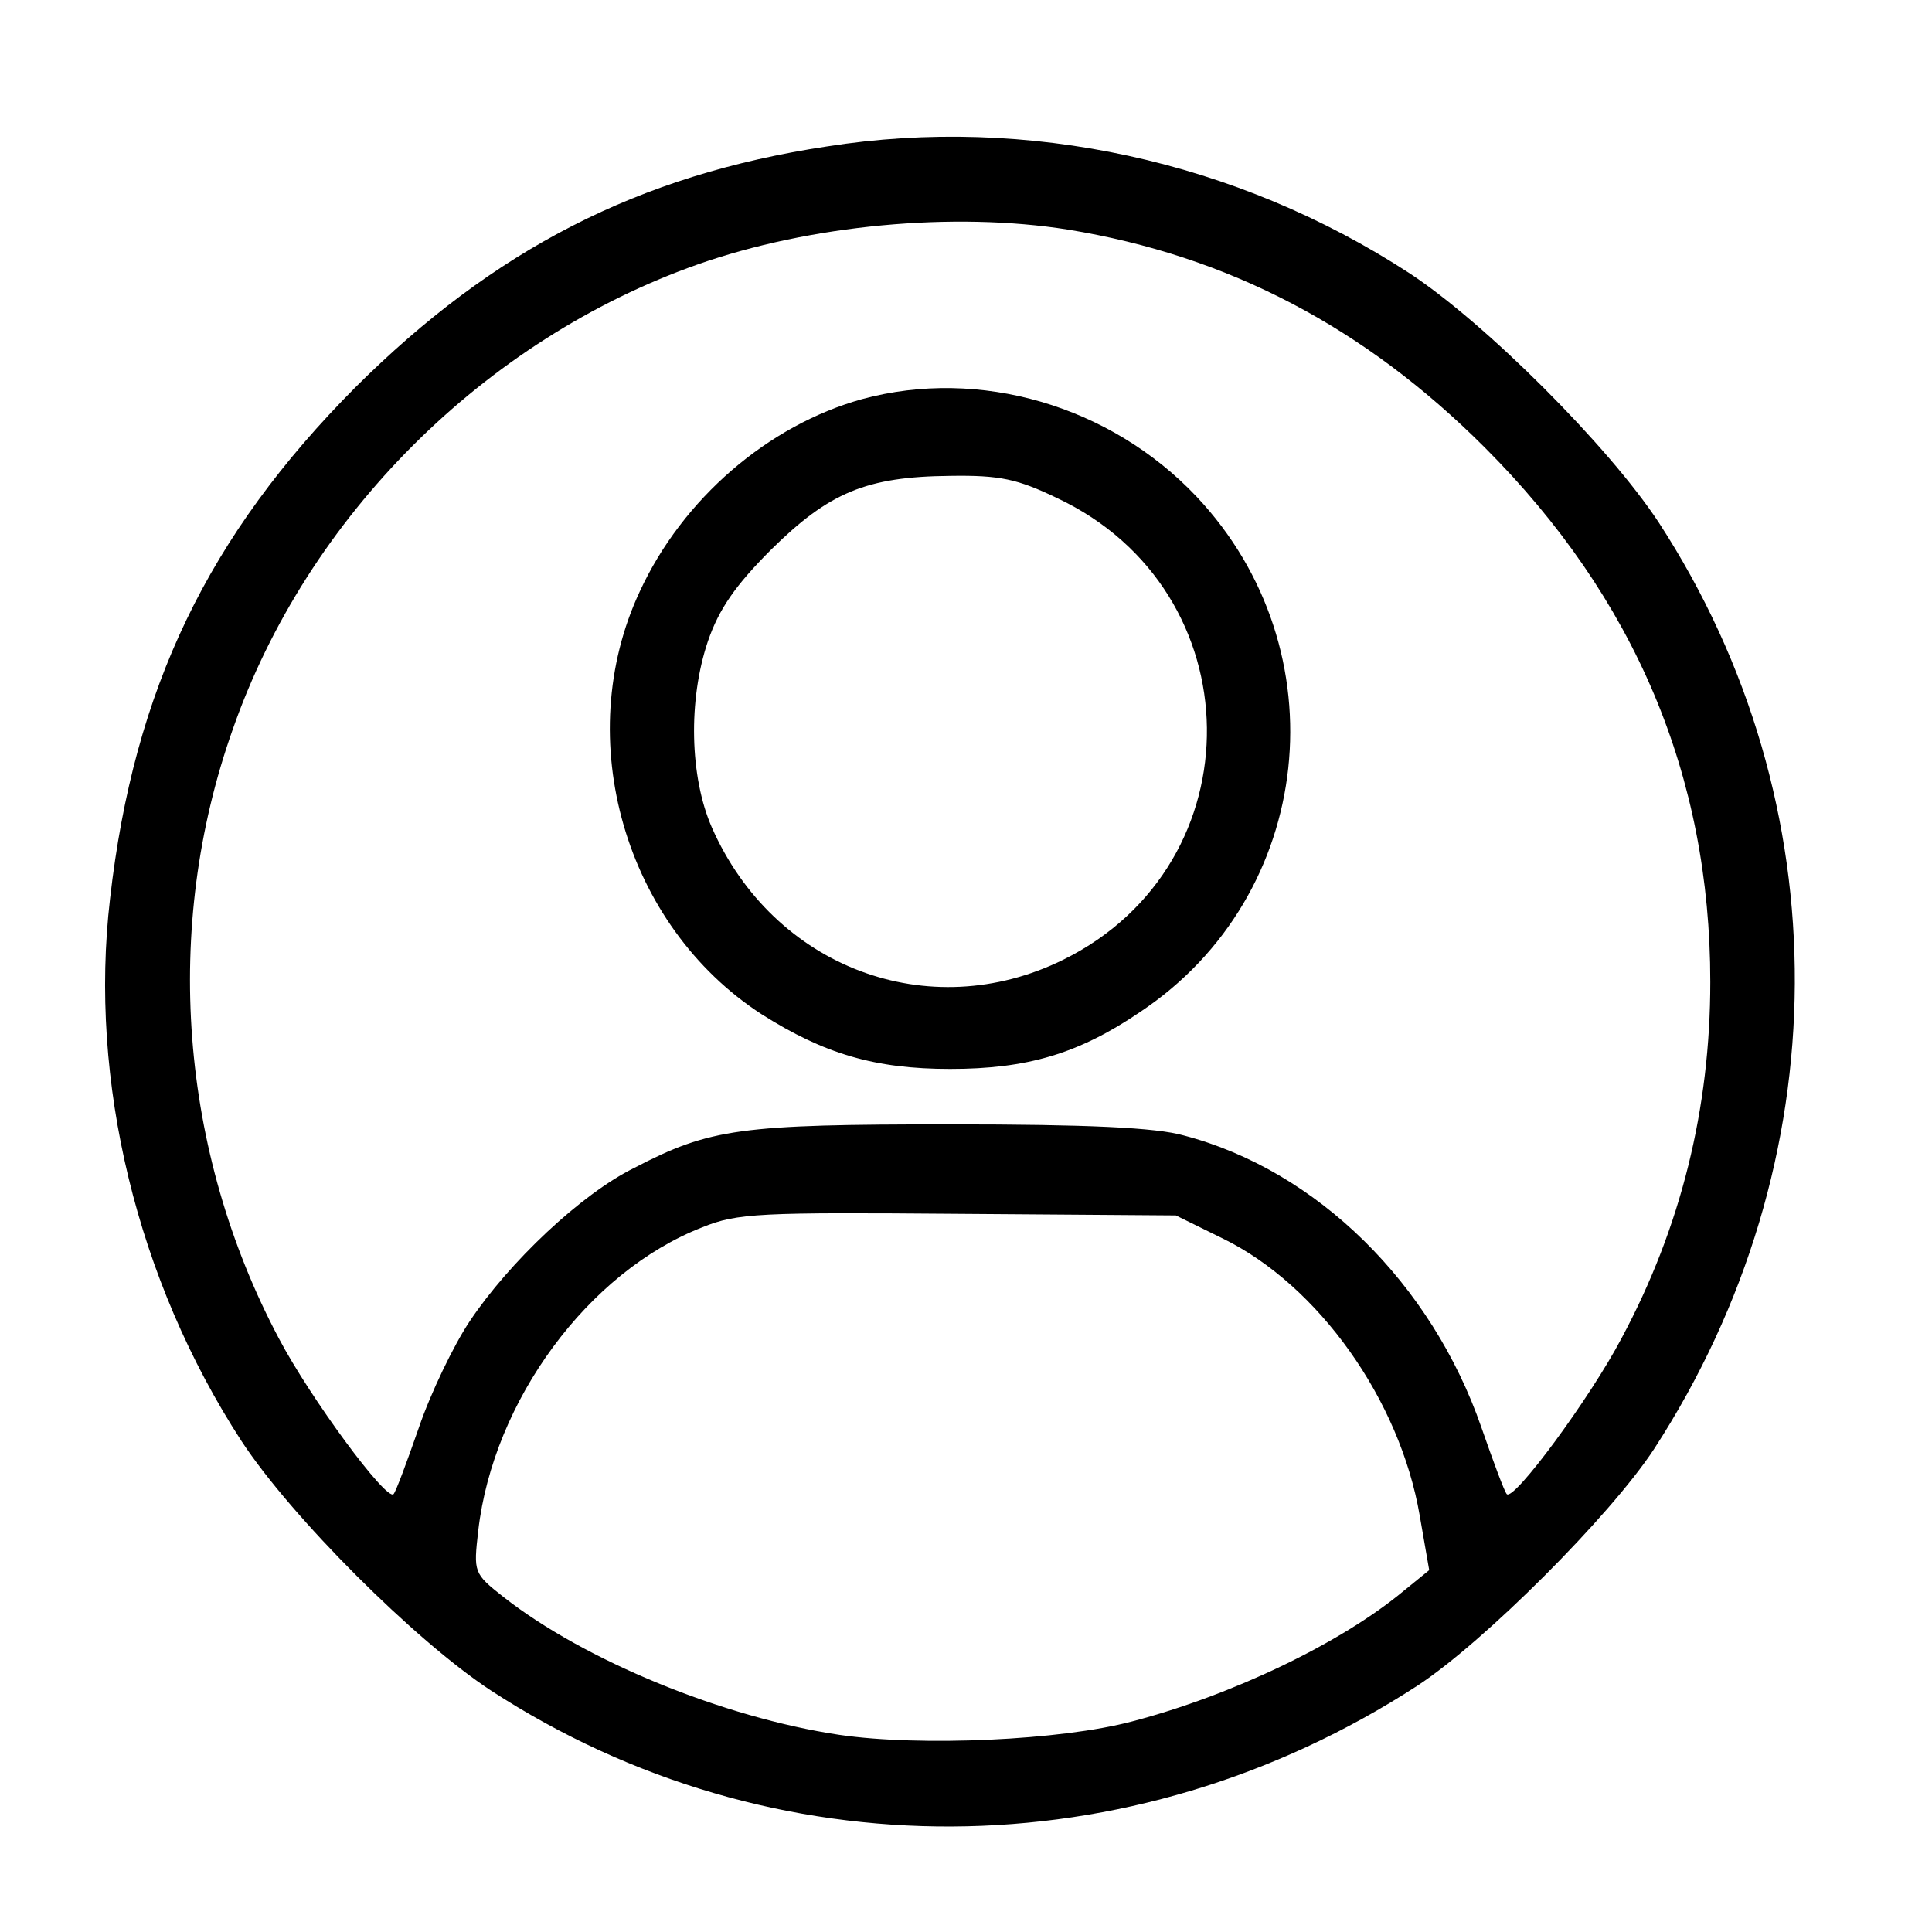 <?xml version="1.0" standalone="no"?>
<svg version="1.0" xmlns="http://www.w3.org/2000/svg"
 width="244pt" height="244pt" viewBox="0 0 244 244"
 preserveAspectRatio="xMidYMid meet">

<g transform="translate(0,244) scale(0.1,-0.1)"
fill="#000000" stroke="none">
<path d="M1044 2255 c-238 -36 -420 -130 -595 -304 -186 -187 -280 -381 -310
-646 -27 -230 34 -482 166 -685 63 -96 219 -252 315 -315 355 -231 808 -229
1170 6 84 55 244 215 299 299 235 362 237 815 6 1170 -63 96 -219 252 -315
315 -218 142 -483 200 -736 160z m305 -105 c202 -33 374 -123 526 -275 190
-190 285 -415 285 -675 0 -160 -37 -310 -112 -450 -40 -76 -136 -206 -145
-197 -3 3 -17 41 -32 84 -63 182 -208 325 -376 369 -35 10 -122 14 -295 14
-265 0 -303 -5 -399 -55 -67 -33 -158 -119 -208 -194 -20 -30 -49 -90 -64
-134 -15 -43 -29 -81 -32 -84 -9 -9 -105 121 -145 197 -125 236 -147 518 -58
769 94 269 318 492 587 587 142 50 323 67 468 44z m195 -1274 c121 -59 224
-204 249 -350 l12 -69 -32 -26 c-79 -66 -217 -132 -343 -165 -90 -24 -268 -32
-370 -17 -147 22 -322 94 -424 174 -38 30 -38 31 -32 84 19 164 139 327 283
383 44 18 73 19 323 17 l275 -2 59 -29z"/>
<path d="M1089 1936 c-119 -33 -227 -126 -281 -243 -87 -186 -19 -422 154
-534 79 -50 143 -69 238 -69 97 0 162 19 240 72 221 147 254 457 71 651 -109
115 -274 163 -422 123z m246 -125 c249 -117 253 -462 8 -583 -170 -84 -366
-10 -444 167 -28 64 -30 161 -5 235 14 41 35 71 80 116 73 72 120 92 226 93
63 1 85 -4 135 -28z"/>
</g>
</svg>
